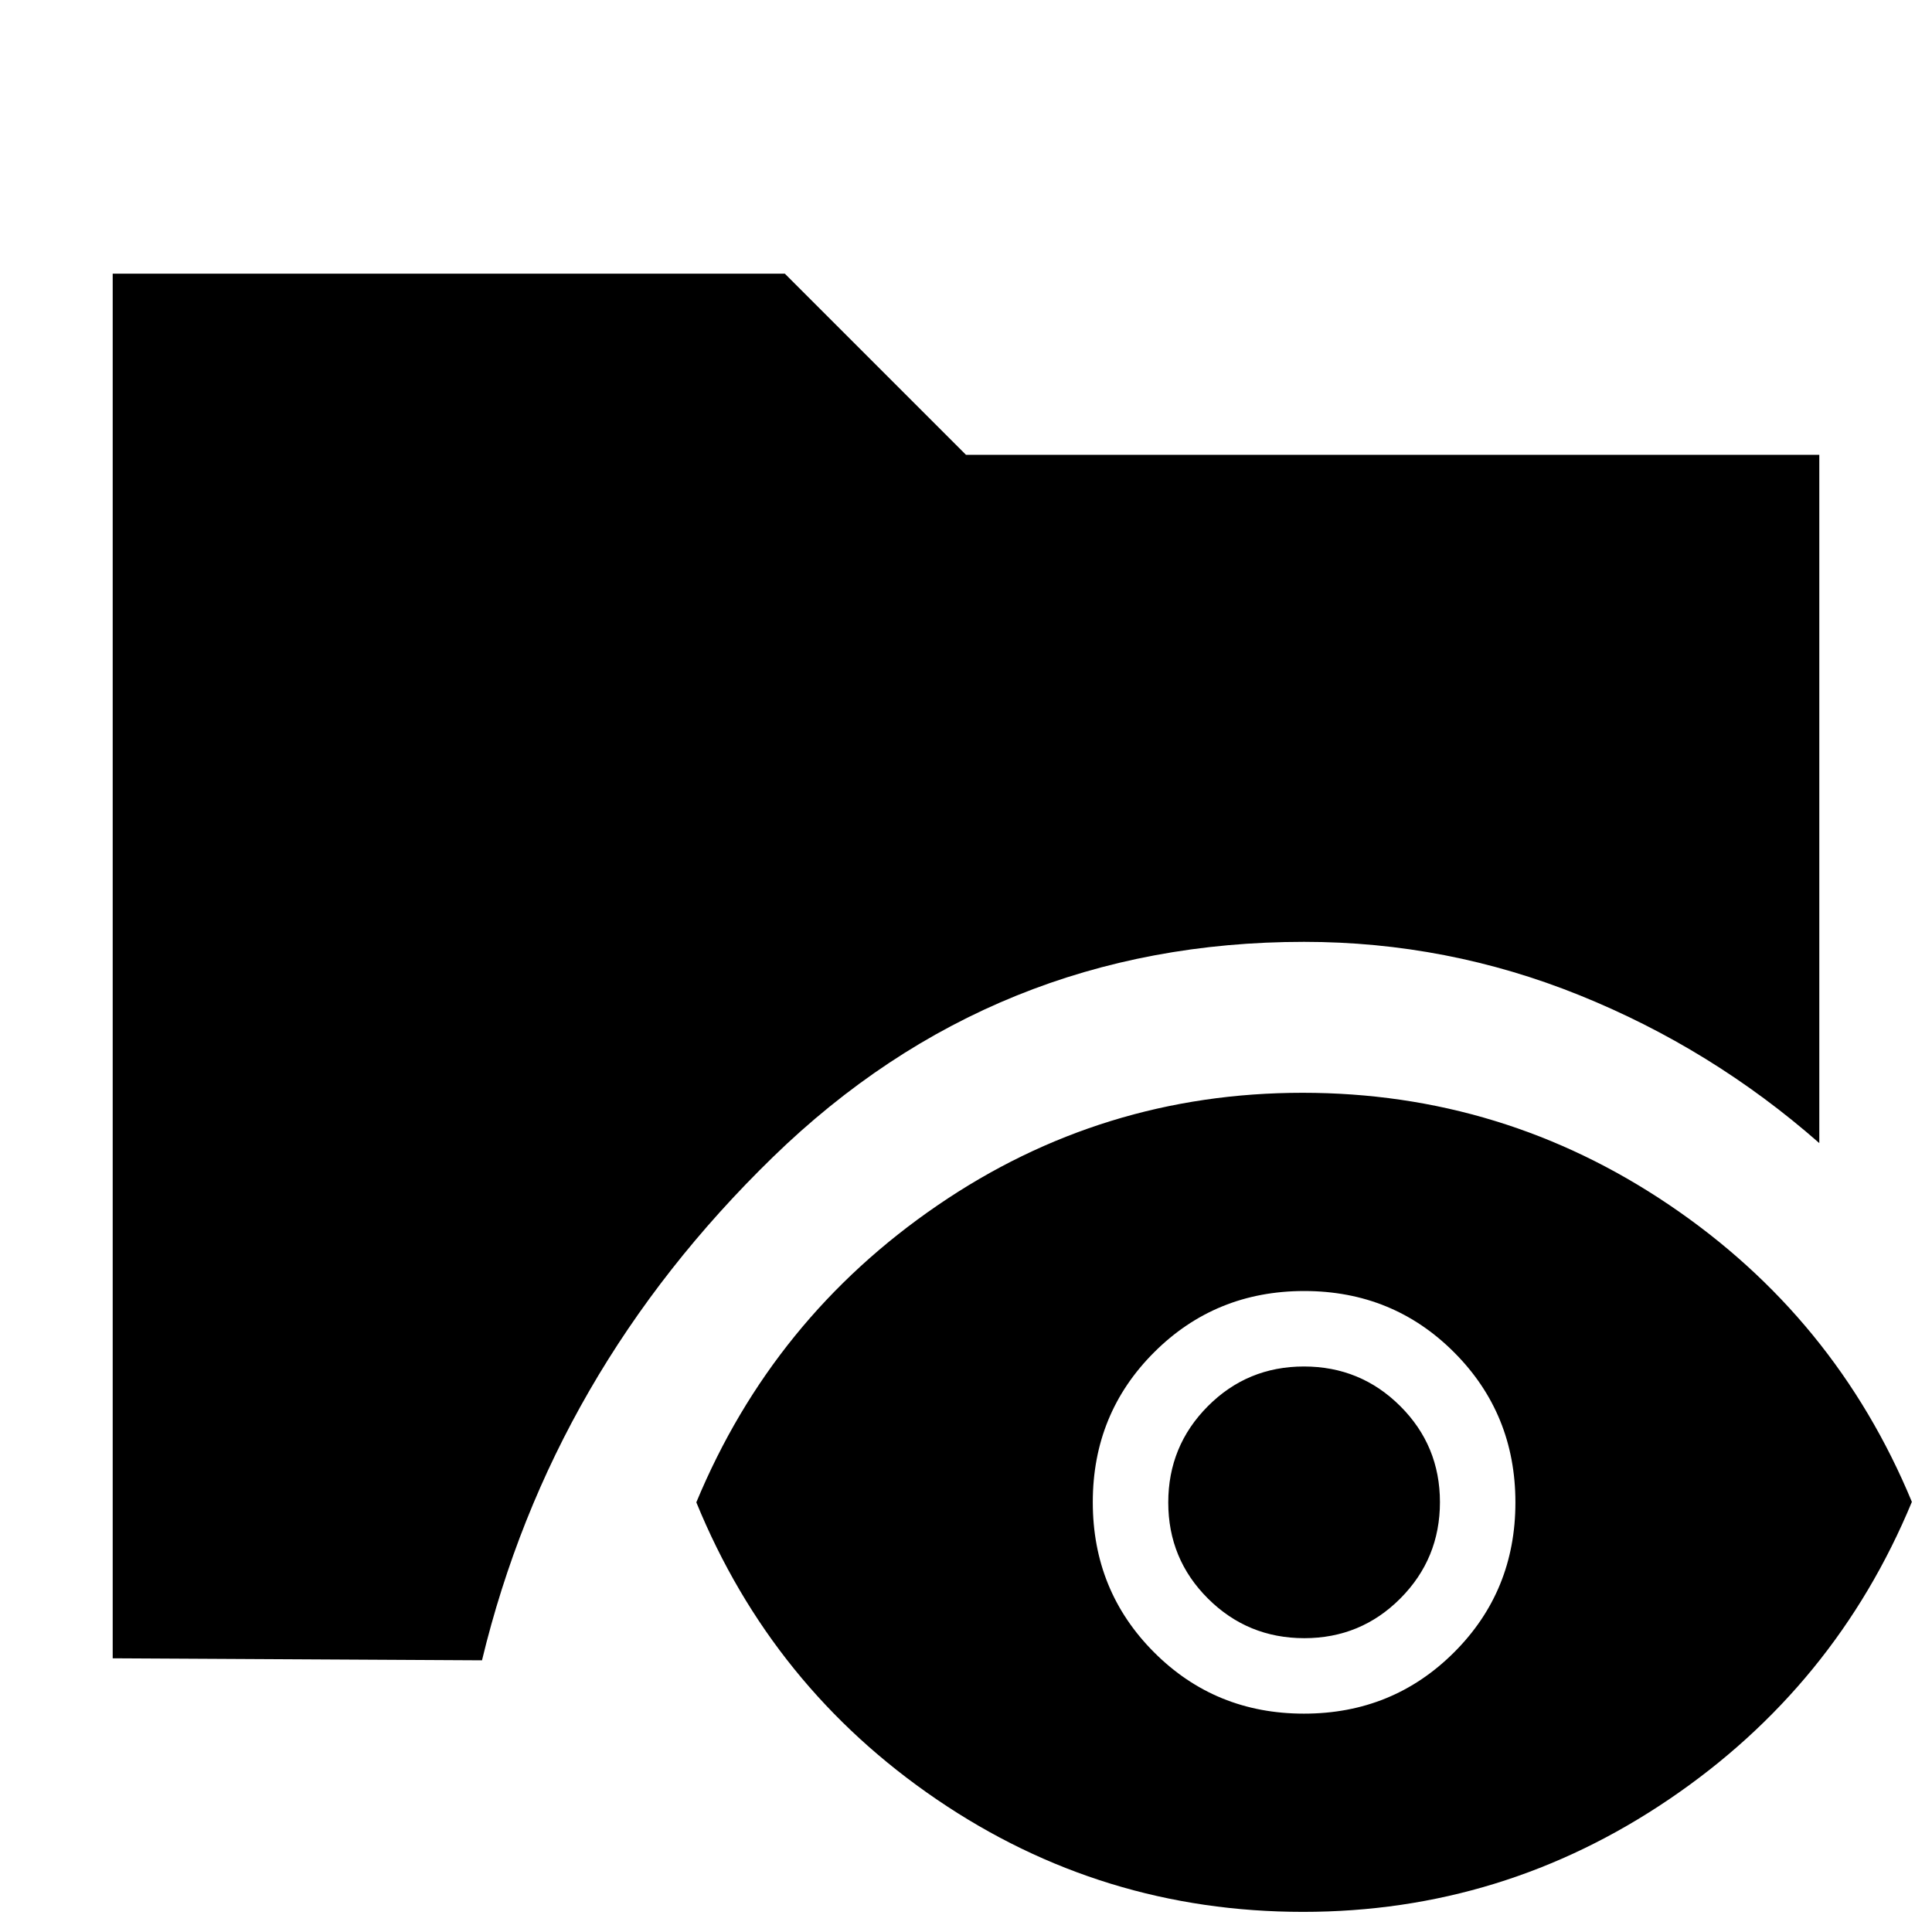 <svg xmlns="http://www.w3.org/2000/svg" height="24" viewBox="0 -960 960 960" width="24"><path d="M56-136v-688h334l90 90h424v342q-53.5-47-119.21-73.5Q719.09-492 648-492q-154 0-264 107T239.5-135L56-136ZM647.5-10q-100 0-181.98-55.83Q383.54-121.67 346-213.5 384-305 465.75-361t181.5-56q99.75 0 182.25 55.77Q912-305.45 950-213.73 912-122 829.44-66 746.89-10 647.5-10Zm.43-98.5q44.07 0 74.57-30.43 30.5-30.43 30.5-74.5T722.57-288q-30.43-30.5-74.5-30.5t-74.57 30.43q-30.5 30.43-30.5 74.5T573.43-139q30.43 30.5 74.5 30.5Zm.16-37.5q-28.09 0-47.84-19.66-19.75-19.66-19.75-47.75t19.66-47.84Q619.82-281 647.91-281t47.84 19.66q19.75 19.66 19.75 47.75t-19.66 47.84Q676.18-146 648.09-146Z"/></svg>